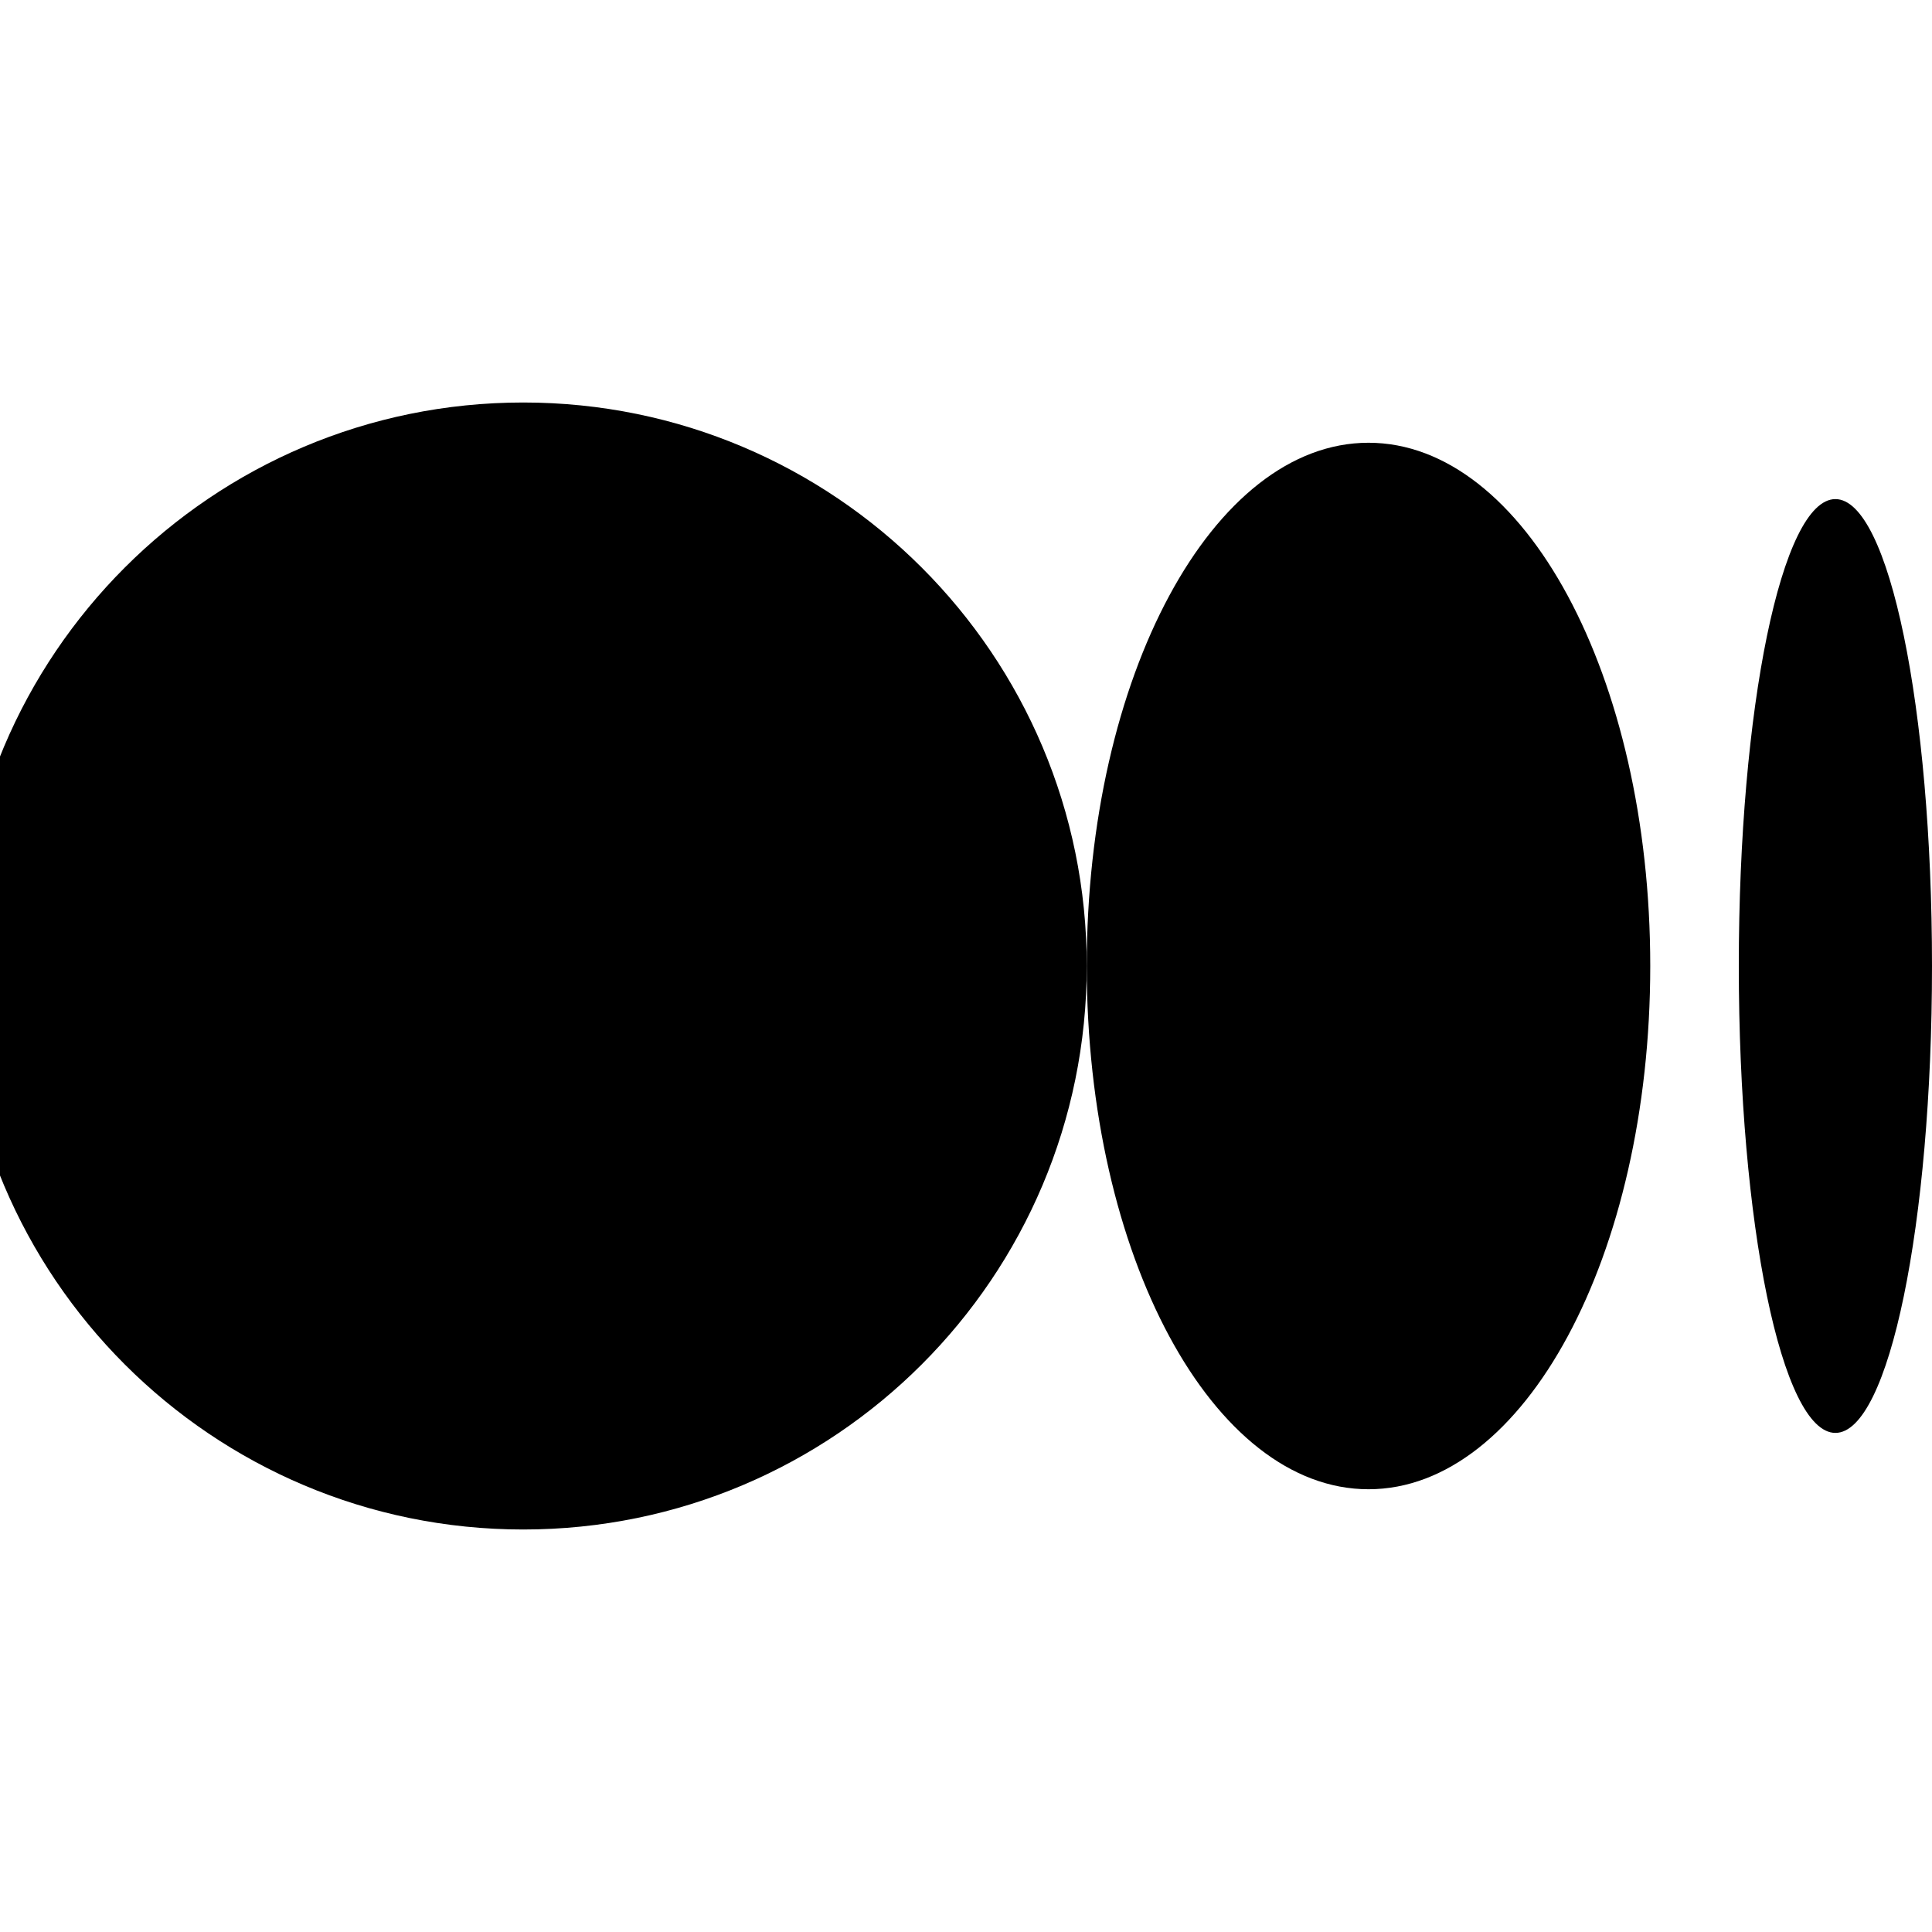 <svg width="24" height="24" viewBox="0 0 24 24" fill="none" xmlns="http://www.w3.org/2000/svg">
<style>
  path {
    fill: black;
  }
  @media (prefers-color-scheme: dark) {
    path { fill: white; }
  }
</style>
  <path d="M13.5 12C13.5 15.866 10.366 19 6.5 19C2.634 19 -0.5 15.866 -0.5 12C-0.5 8.134 2.634 5 6.5 5C10.366 5 13.5 8.134 13.5 12Z" fill="currentColor"/>
  <path d="M20.5 12C20.5 15.6 18.933 18.5 17 18.5C15.067 18.5 13.5 15.6 13.5 12C13.5 8.4 15.067 5.5 17 5.5C18.933 5.5 20.5 8.4 20.5 12Z" fill="currentColor"/>
  <path d="M24 12C24 15.2 23.467 17.8 22.8 17.8C22.133 17.8 21.6 15.2 21.6 12C21.6 8.8 22.133 6.2 22.8 6.2C23.467 6.2 24 8.8 24 12Z" fill="currentColor"/>
</svg> 